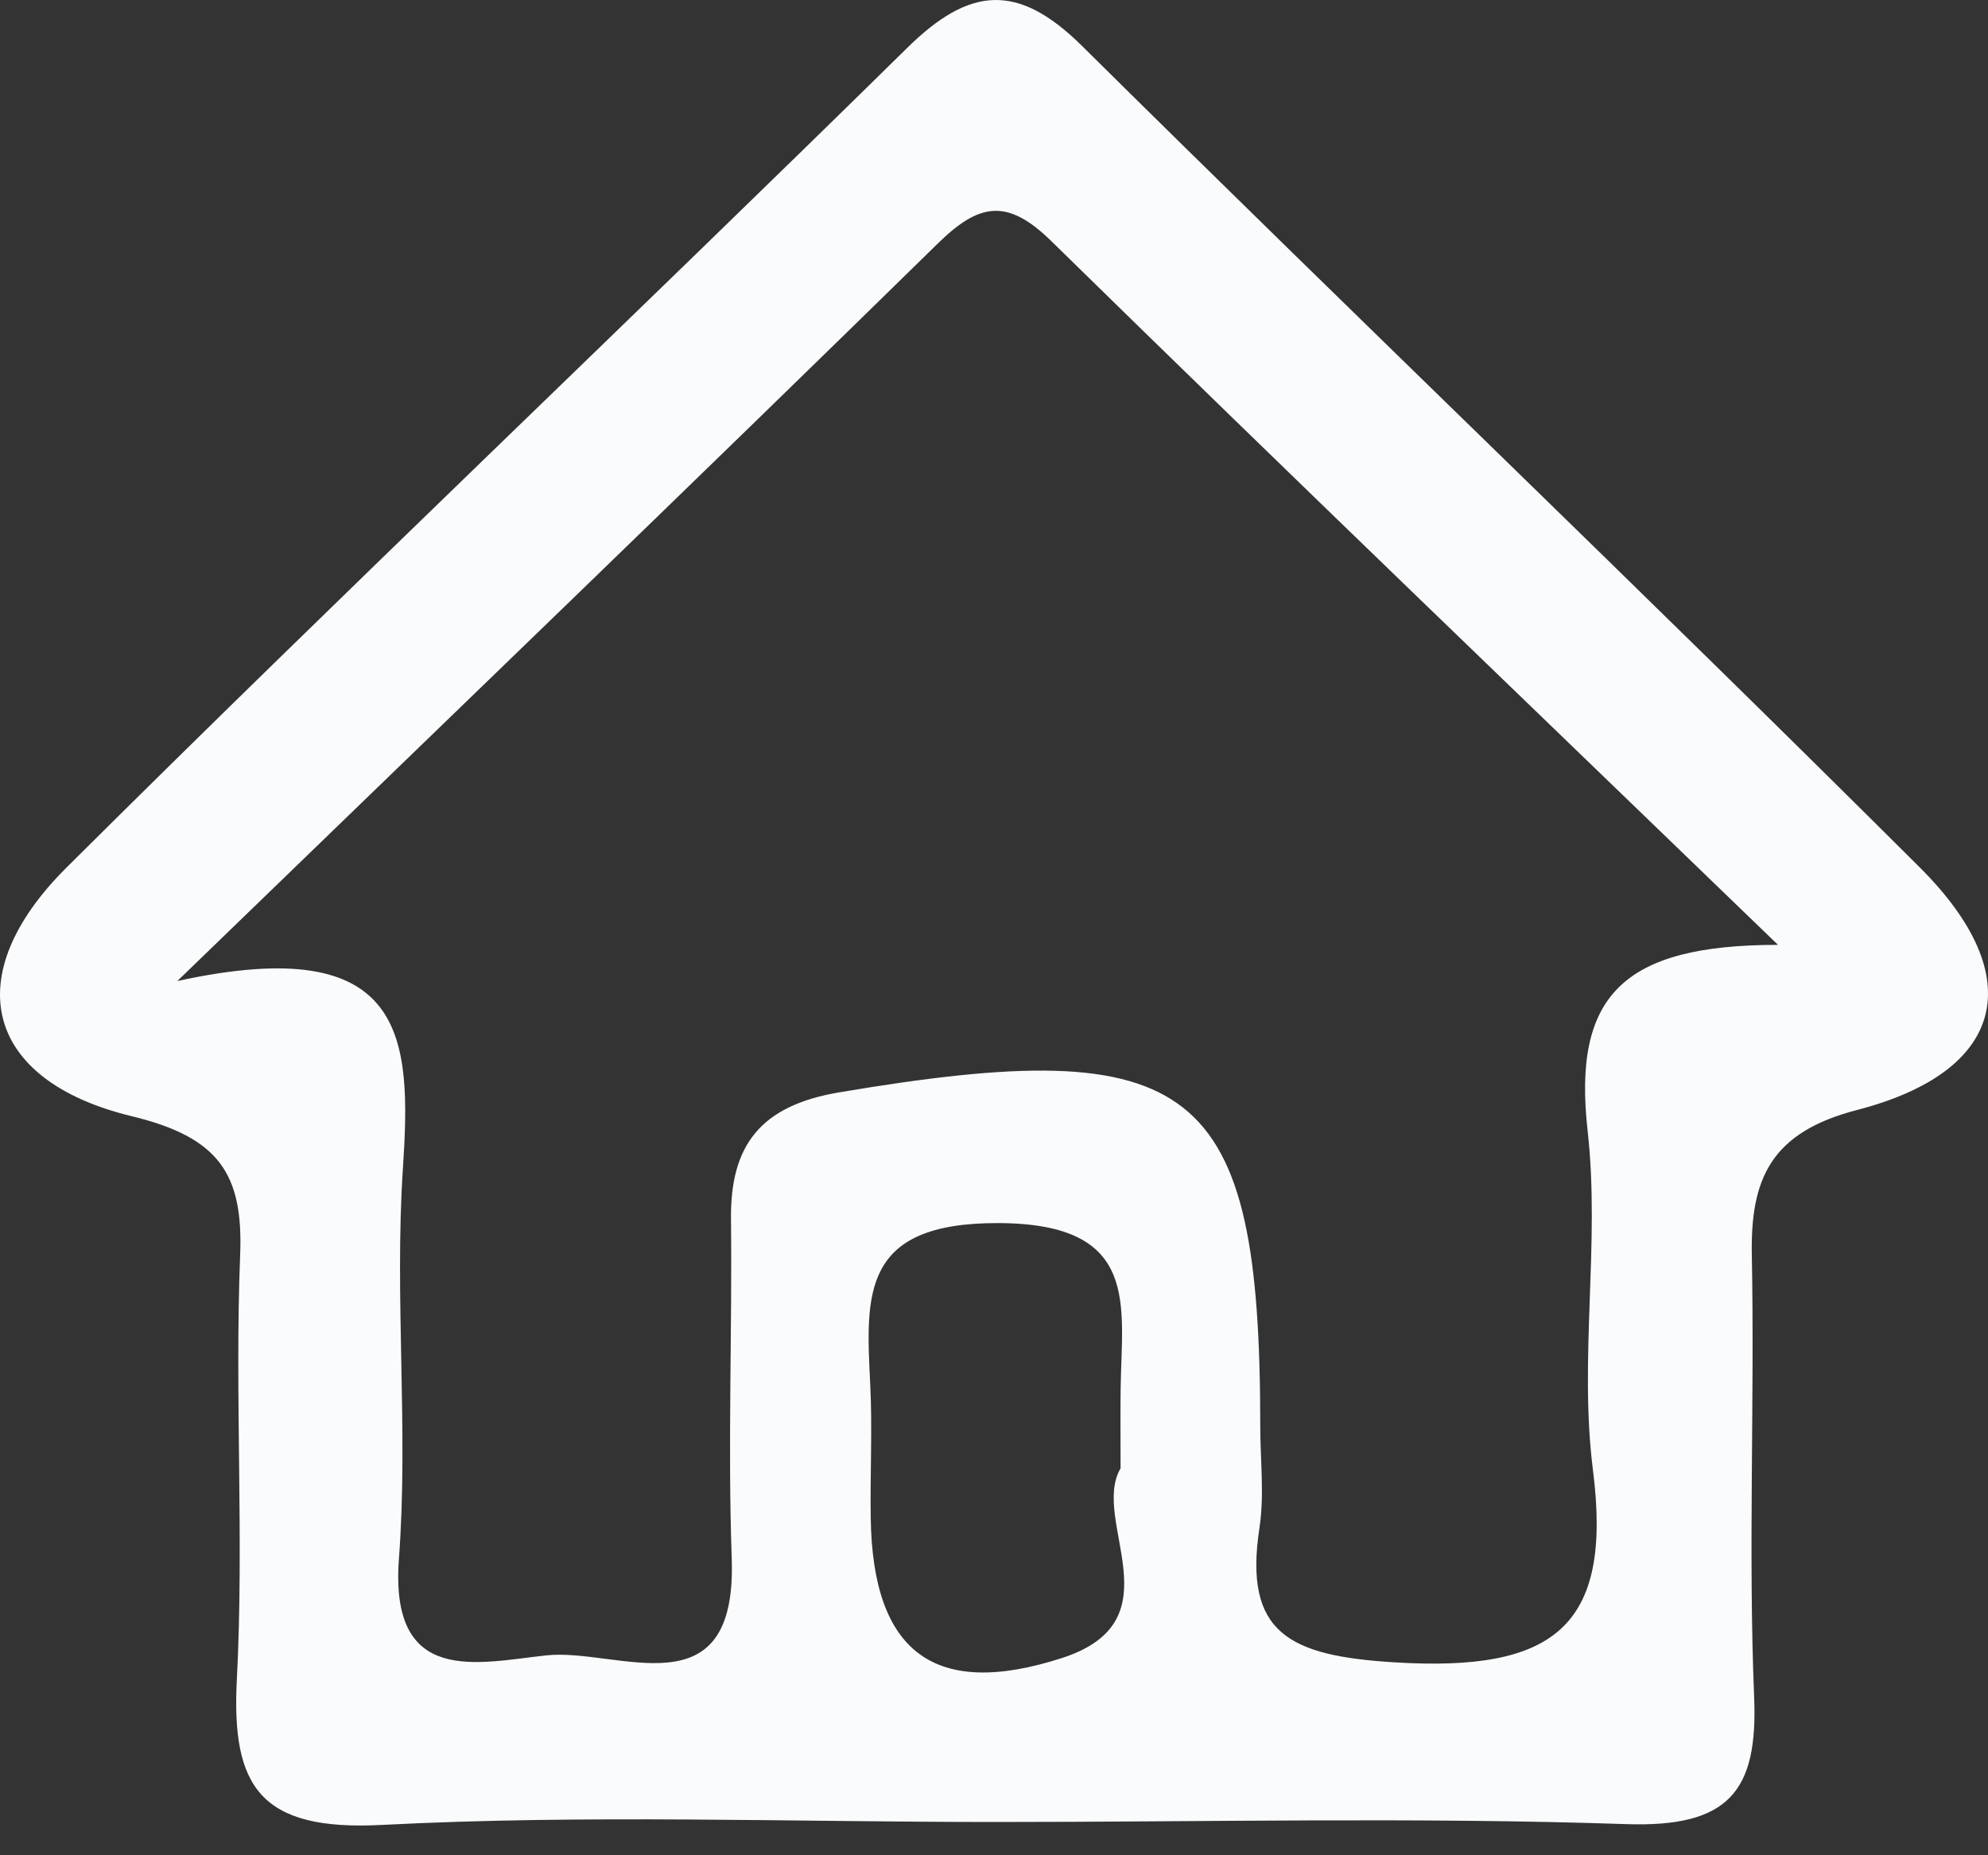 <svg width="30" height="28" viewBox="0 0 30 28" fill="none" xmlns="http://www.w3.org/2000/svg">
<rect x="0" y="0" width="30" height="28" fill="#333333" stroke="none"/>
<path fill-rule="evenodd" clip-rule="evenodd" d="M15.019 27.498C11.933 27.498 8.84 27.383 5.763 27.542C3.922 27.638 3.491 26.963 3.574 25.351C3.684 23.218 3.54 21.074 3.624 18.939C3.672 17.716 3.305 17.165 1.988 16.846C-0.233 16.309 -0.641 14.727 1.007 13.09C5.192 8.927 9.481 4.863 13.69 0.723C14.631 -0.203 15.357 -0.267 16.326 0.691C20.521 4.844 24.791 8.925 28.97 13.091C30.632 14.747 30.259 16.173 28.024 16.752C26.718 17.09 26.413 17.796 26.436 18.948C26.479 21.171 26.381 23.397 26.471 25.618C26.529 27.034 26.089 27.582 24.541 27.53C21.37 27.423 18.193 27.498 15.019 27.498ZM26.831 14.26C23.171 10.723 19.497 7.199 15.863 3.637C15.197 2.985 14.773 3.066 14.152 3.675C10.523 7.231 6.861 10.755 2.676 14.806C6.158 14.046 6.209 15.672 6.08 17.635C5.951 19.592 6.166 21.571 6.02 23.526C5.876 25.454 7.21 25.095 8.245 24.983C9.319 24.868 11.125 25.872 11.042 23.521C10.982 21.815 11.05 20.105 11.031 18.396C11.02 17.291 11.47 16.687 12.664 16.486C18.037 15.579 19.017 16.335 19.018 21.522C19.018 22.034 19.082 22.557 19.006 23.058C18.763 24.652 19.456 24.992 21.054 25.089C23.433 25.233 24.341 24.568 24.039 22.191C23.825 20.508 24.148 18.763 23.959 17.075C23.727 15.025 24.492 14.26 26.831 14.26ZM16.91 22.16C16.91 21.636 16.906 21.297 16.911 20.958C16.927 19.694 17.217 18.464 15.062 18.459C12.994 18.453 13.065 19.538 13.132 20.885C13.166 21.561 13.129 22.24 13.14 22.918C13.171 24.935 14.099 25.647 16.029 25.022C17.778 24.455 16.449 22.95 16.91 22.16Z" fill="#FAFBFC"/>
</svg>

